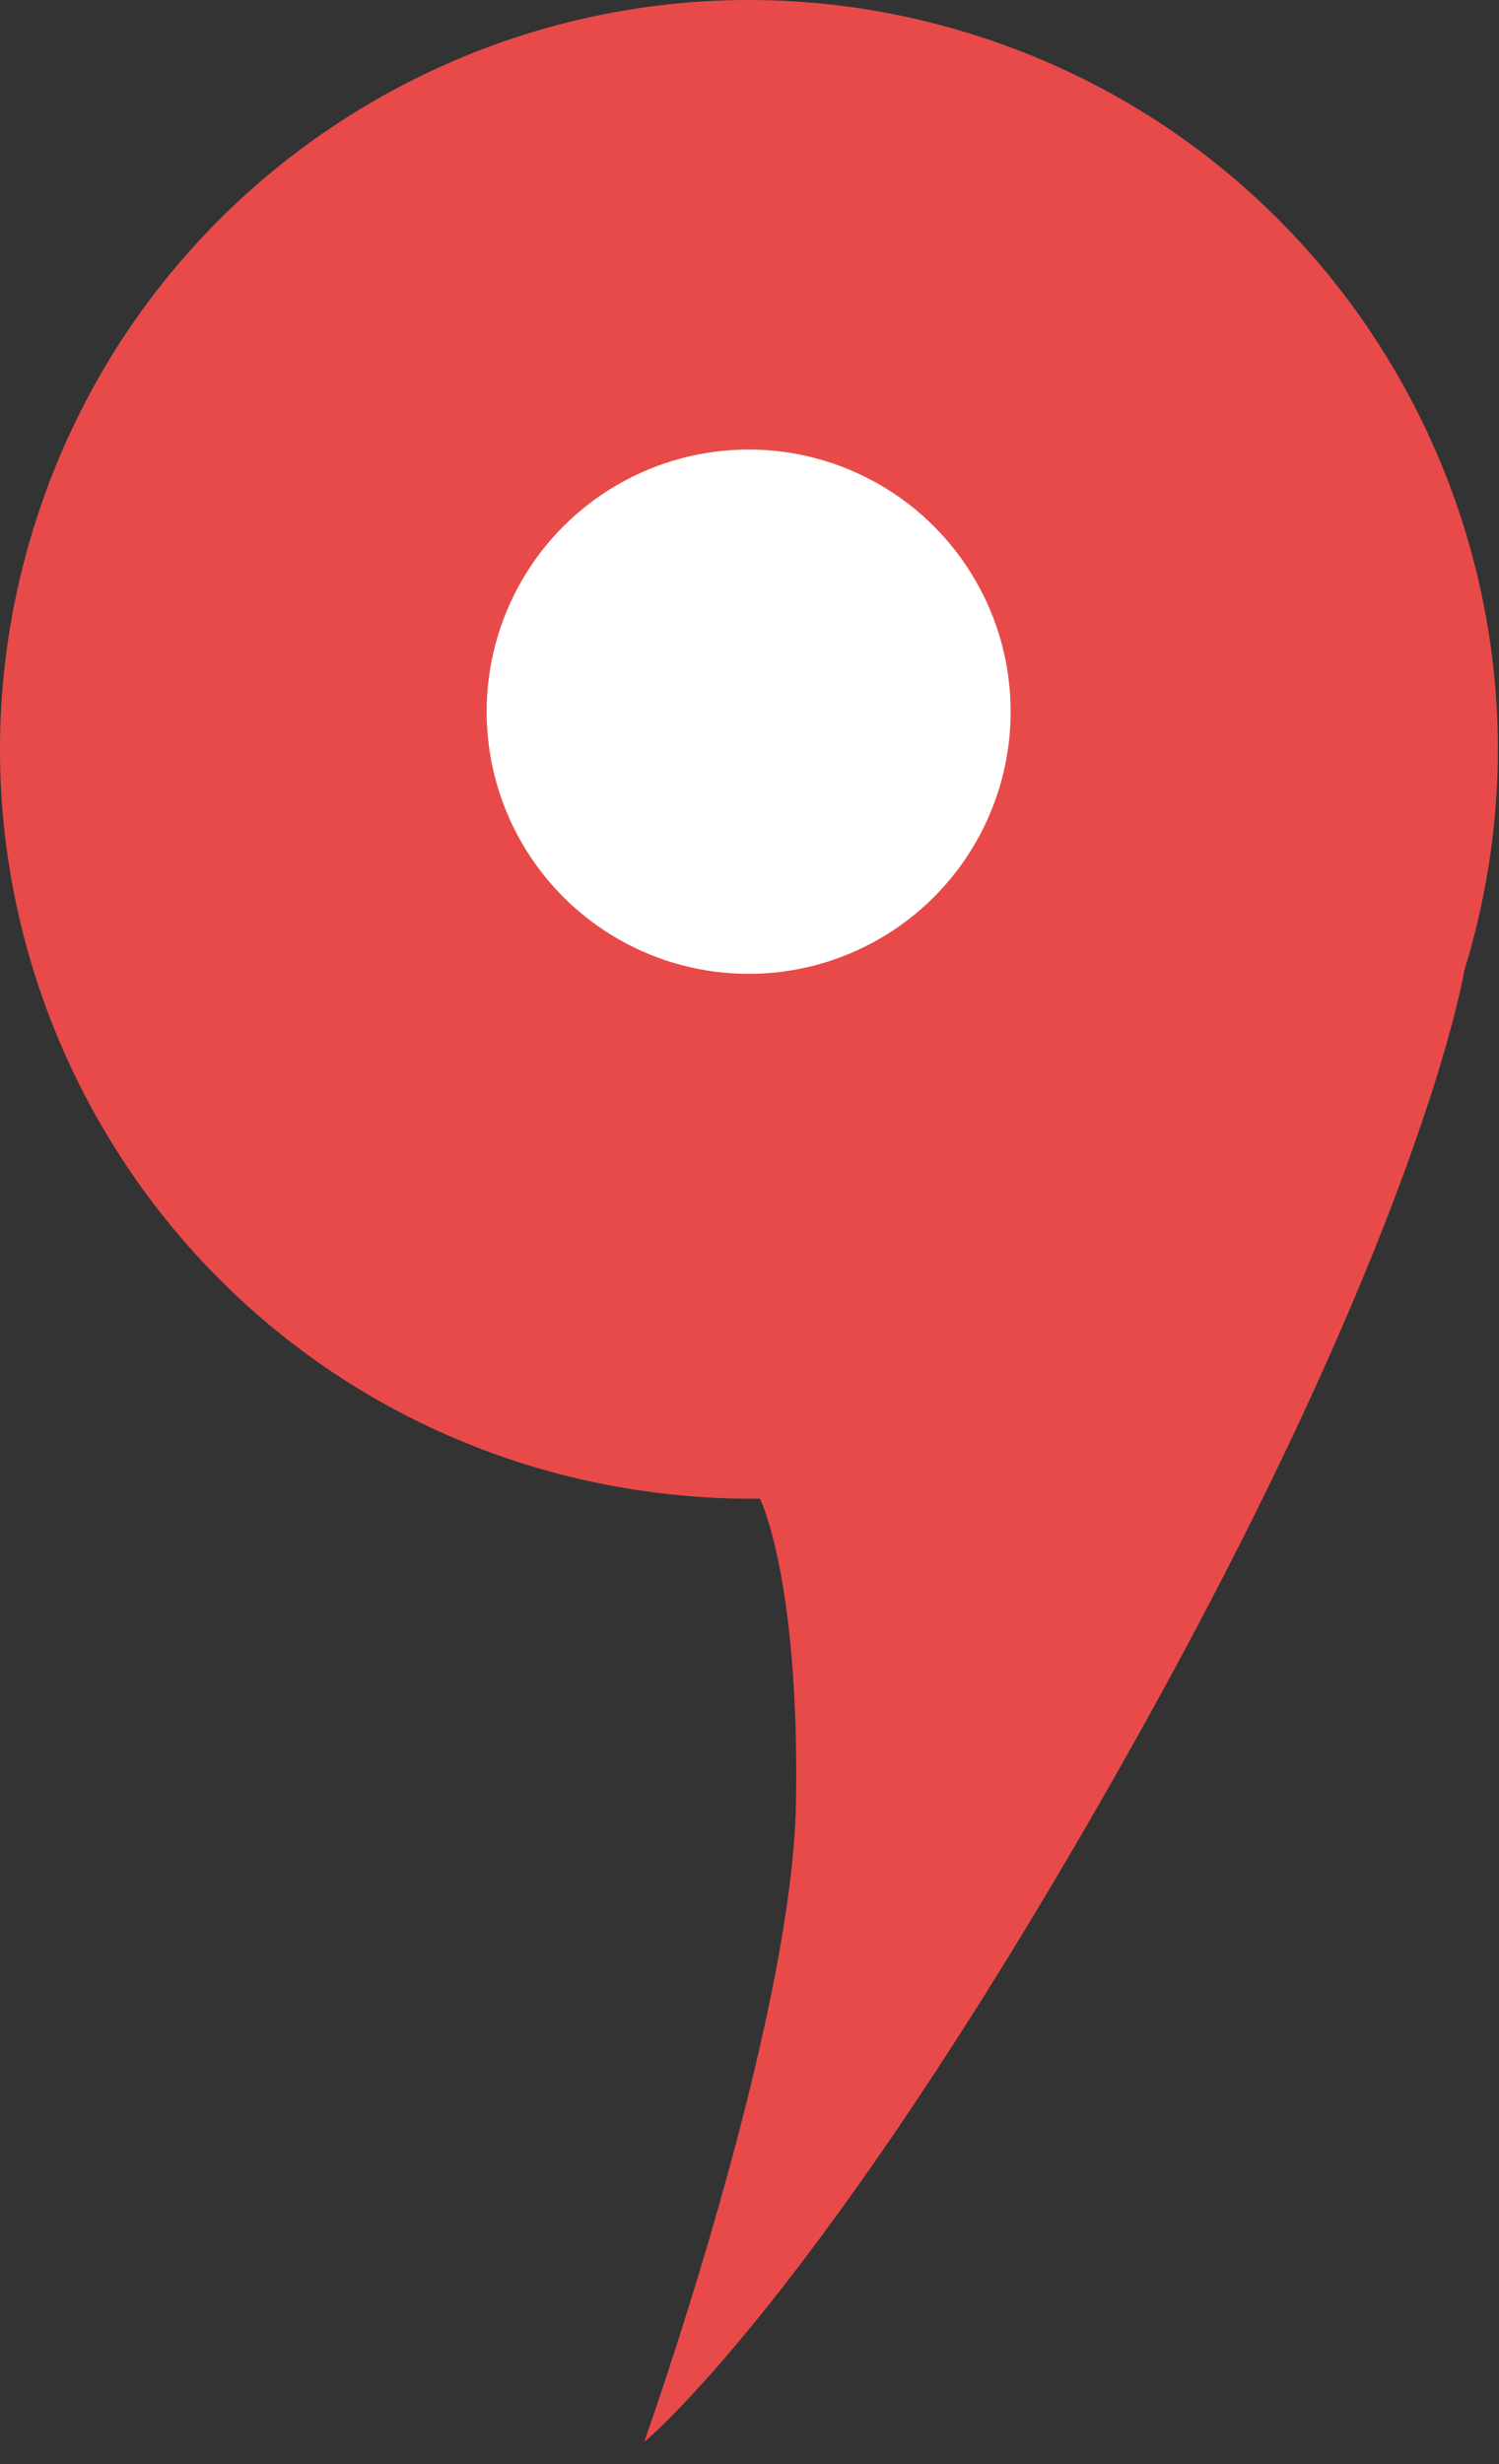 <svg width="14" height="23" viewBox="0 0 14 23" fill="none" xmlns="http://www.w3.org/2000/svg">
<rect x="0" y="0" width="14" height="23" fill="#333333" stroke="none"/>
<path d="M0.313 4.931C-0.826 8.621 1.241 12.536 4.931 13.676C5.645 13.896 6.389 13.997 7.098 13.989C7.098 13.989 7.469 14.735 7.434 16.828C7.398 18.921 6.016 22.794 6.016 22.794C6.016 22.794 7.647 21.468 10.468 16.484C13.288 11.5 13.676 9.058 13.676 9.058C14.816 5.368 12.748 1.453 9.058 0.313C5.368 -0.826 1.453 1.241 0.313 4.931Z" fill="#E84A4A"/>
<circle cx="6.992" cy="6.643" r="2.447" fill="white"/>
</svg>
